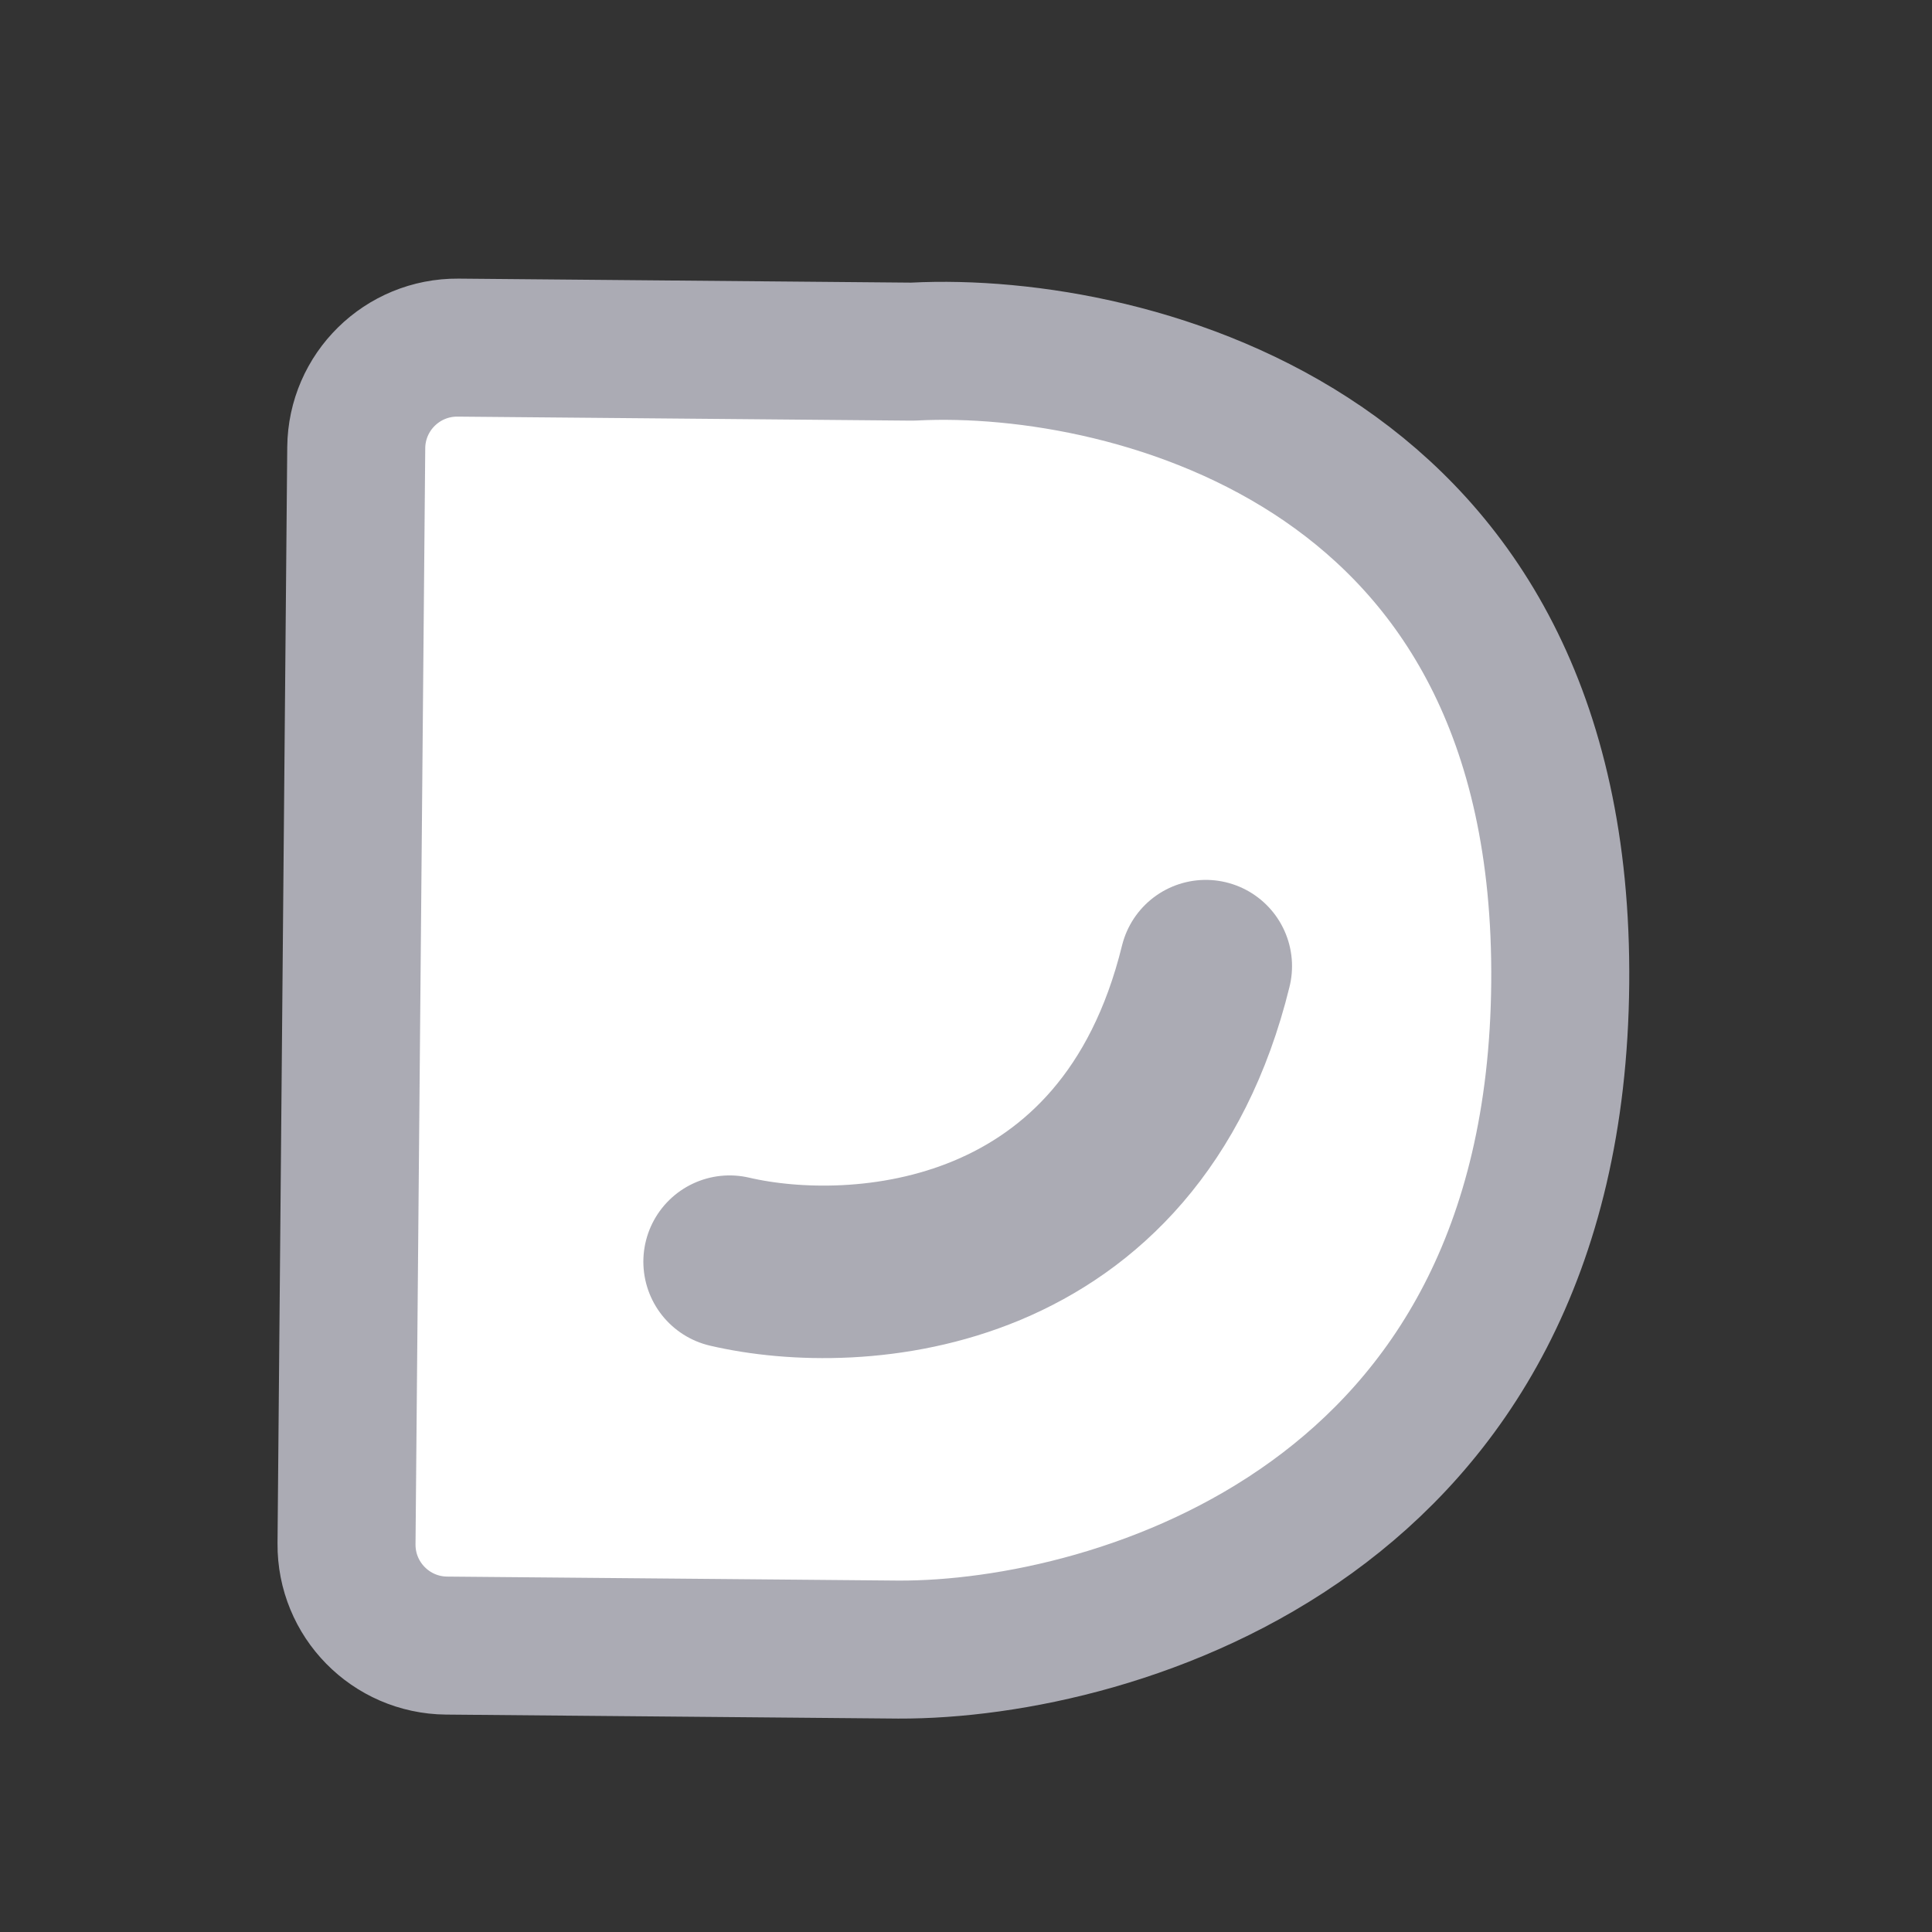 <svg width="28" height="28" viewBox="0 0 28 28" fill="none" xmlns="http://www.w3.org/2000/svg">
  <rect x="0" y="0" width="28" height="28" fill="#333333" stroke="none"/>
  <g clip-path="url(#clip0_1600_18706)">
  <path d="M15.379 7.138C13.869 6.834 12.301 7.037 10.919 7.715C9.536 8.393 8.416 9.508 7.731 10.887C7.046 12.266 6.835 13.832 7.13 15.344C7.426 16.855 8.211 18.227 9.365 19.246C10.519 20.266 11.977 20.876 13.513 20.983C15.049 21.091 16.578 20.688 17.862 19.839C19.146 18.989 20.115 17.74 20.617 16.285C21.12 14.829 21.128 13.249 20.641 11.788" stroke="#ABABB4" stroke-width="2" stroke-linecap="round" stroke-linejoin="round"/>
  <path d="M12.617 20.862C14.128 21.166 15.698 20.964 17.082 20.285C18.466 19.606 19.588 18.49 20.272 17.108C20.957 15.727 21.166 14.158 20.868 12.646C20.57 11.133 19.781 9.761 18.623 8.743C17.465 7.725 16.004 7.118 14.466 7.015C12.928 6.913 11.399 7.321 10.116 8.176C8.833 9.032 7.869 10.287 7.373 11.746C6.877 13.206 6.876 14.789 7.371 16.249" stroke="#ABABB4" stroke-width="2" stroke-linecap="round" stroke-linejoin="round"/>
  <path d="M13.191 5.096L13.22 5.096L13.25 5.095C14.84 5.014 17.23 5.388 19.181 6.727C21.072 8.026 22.647 10.294 22.612 14.25C22.577 18.209 20.957 20.578 19.011 21.987C17.017 23.431 14.608 23.913 13.021 23.907L6.473 23.849C5.664 23.842 5.015 23.181 5.022 22.373L5.163 6.488C5.17 5.68 5.831 5.031 6.639 5.038L13.191 5.096Z" fill="white" stroke="#ABABB4" stroke-width="2" stroke-linecap="round"/>
  <path d="M10.574 18.285C12.418 18.715 16.38 18.46 17.475 14.002" stroke="#ABABB4" stroke-width="2.5" stroke-linecap="round"/>
  </g>
  <defs>
  <clipPath id="clip0_1600_18706">
  <rect width="28" height="28" fill="white"/>
  </clipPath>
  </defs>
  </svg>
  